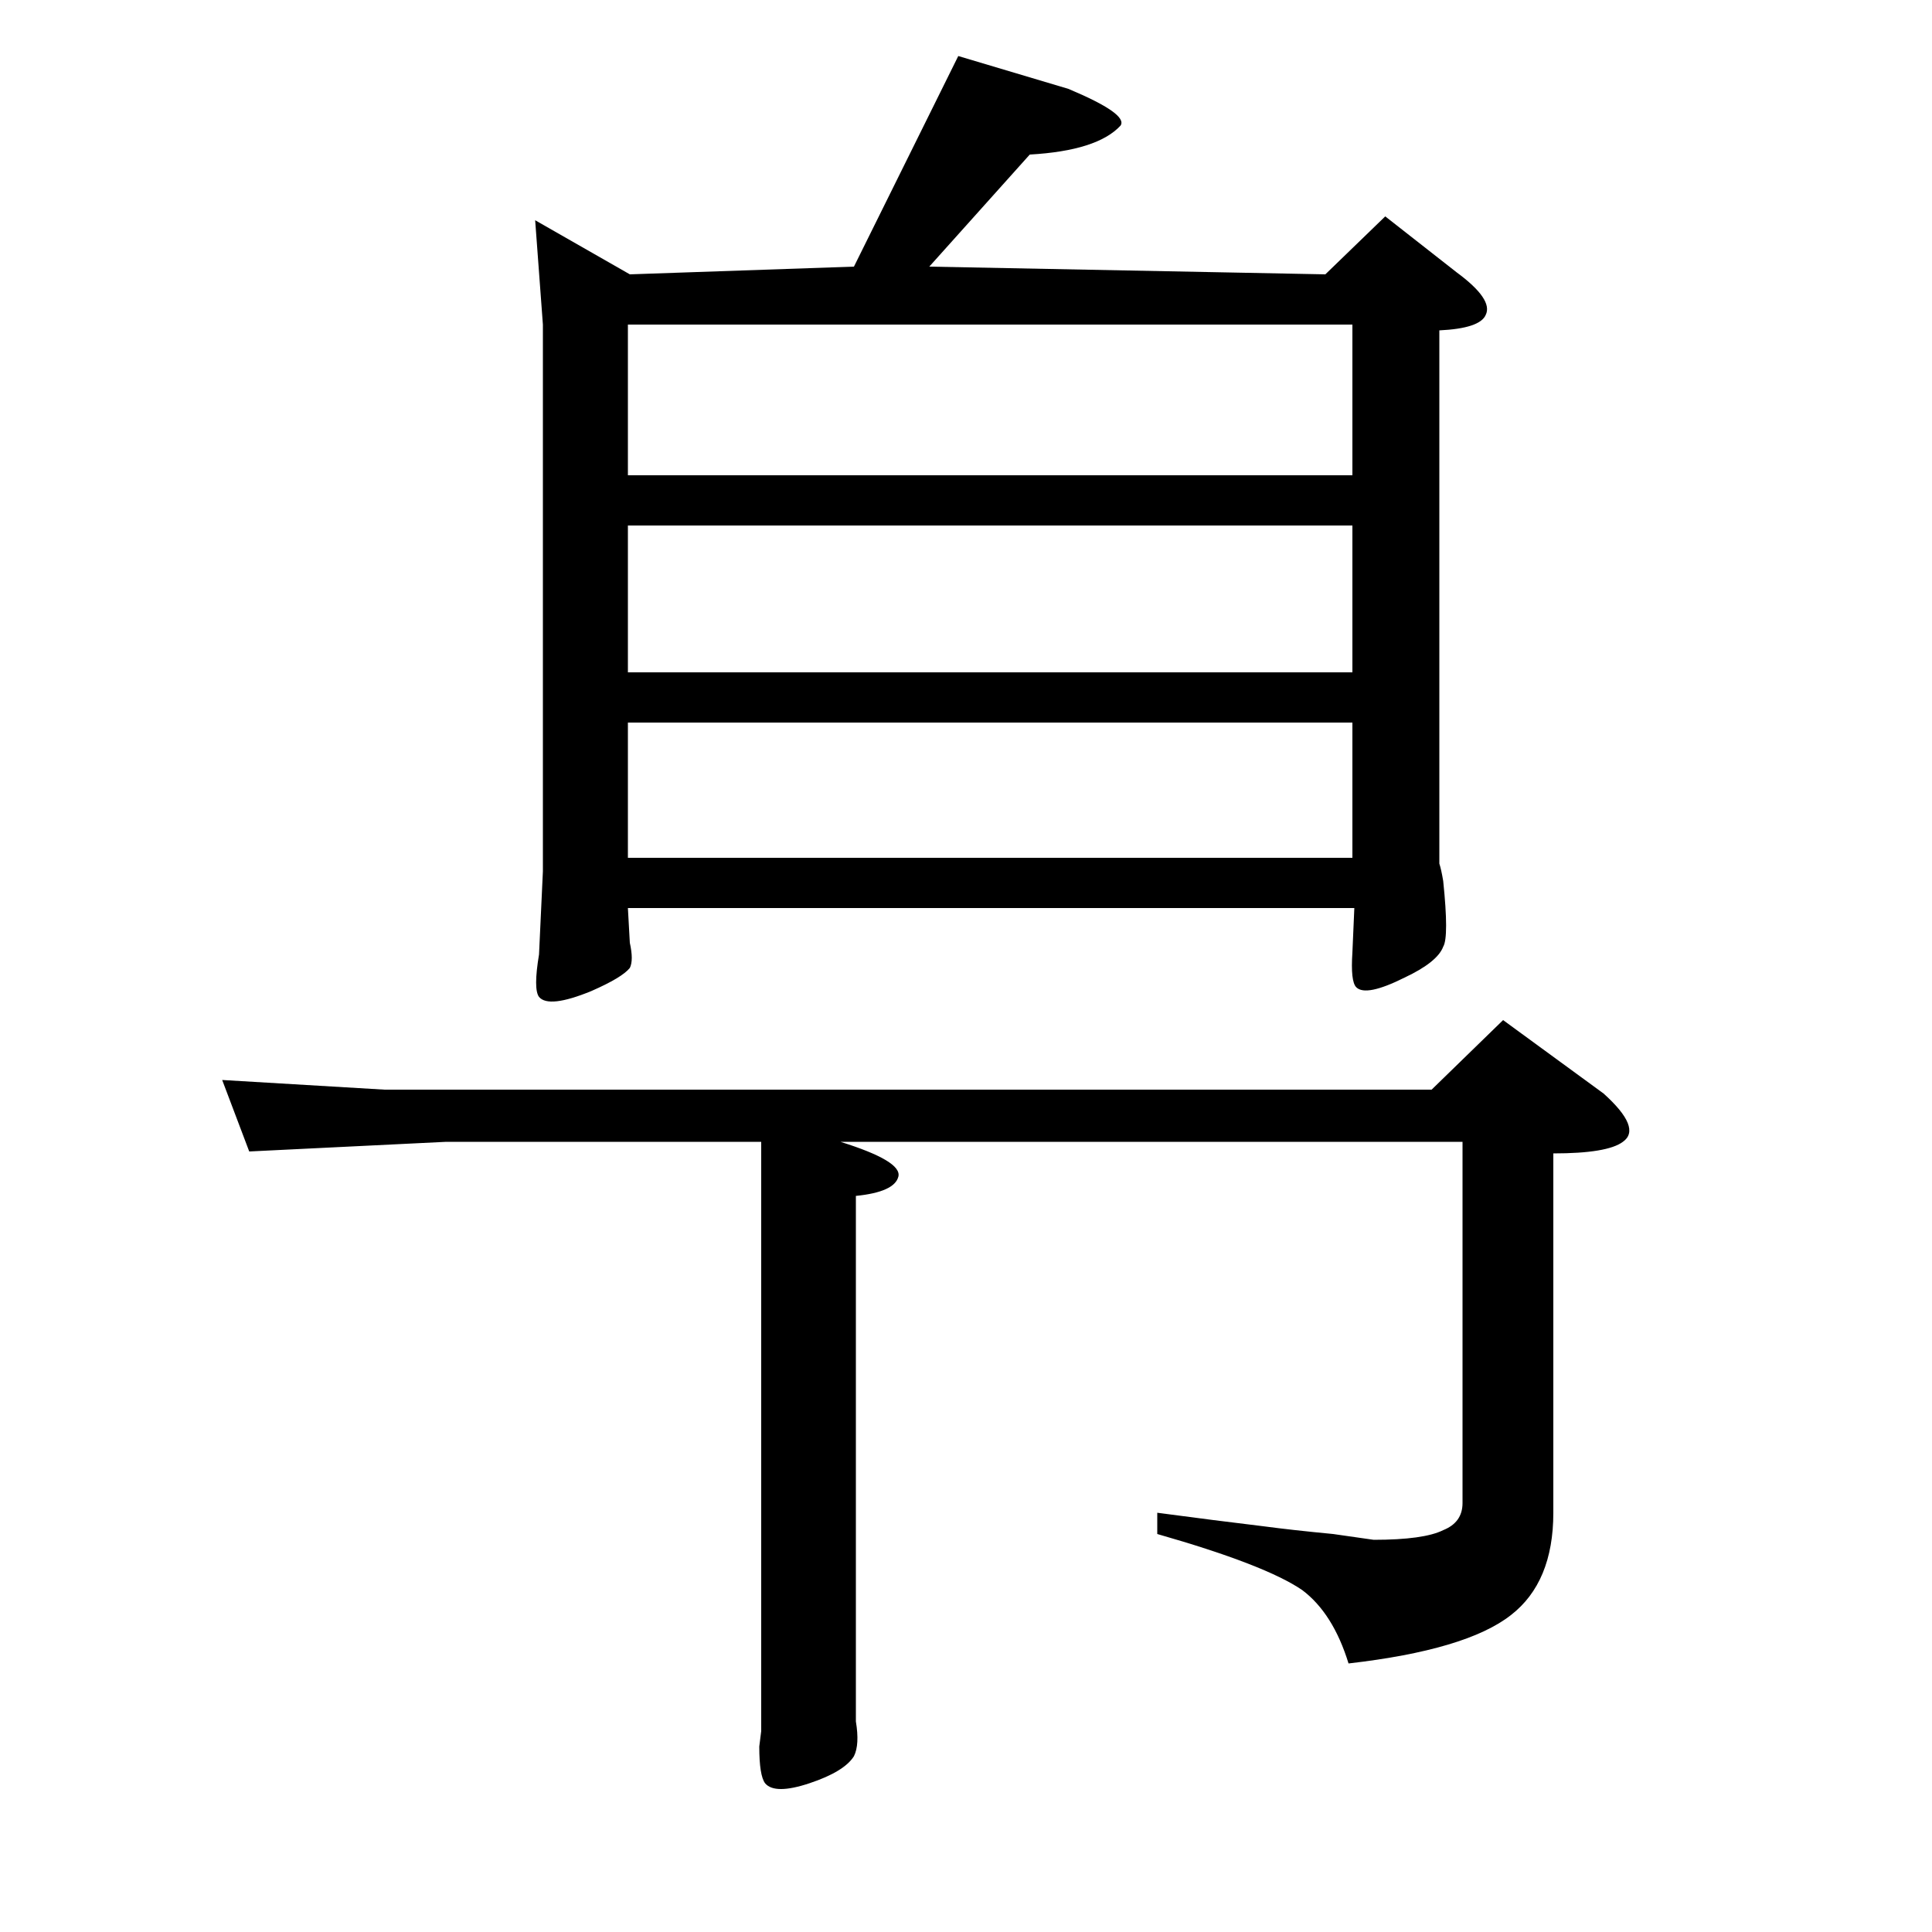 <?xml version="1.0" standalone="no"?>
<!DOCTYPE svg PUBLIC "-//W3C//DTD SVG 1.1//EN" "http://www.w3.org/Graphics/SVG/1.1/DTD/svg11.dtd" >
<svg xmlns="http://www.w3.org/2000/svg" xmlns:xlink="http://www.w3.org/1999/xlink" version="1.1" viewBox="0 -200 1000 1000">
  <g transform="matrix(1 0 0 -1 0 800)">
   <path fill="currentColor"
d="M778 472l52 -38q20 -18 10 -25q-8 -6 -36 -6v-186q0 -36 -22 -53q-23 -18 -84 -25q-8 26 -24 38q-19 13 -75 29v11q30 -4 55 -7q15 -2 36 -4l21 -3q26 0 36 5q10 4 10 14v187h-322q32 -10 30 -18t-22 -10v-259v-13q2 -12 -1 -18q-5 -8 -23 -14t-23 0q-3 4 -3 19l1 8v305
h-163l-102 -5l-14 37l84 -5h542zM277 886l49 -28l116 4l54 109l57 -17q31 -13 27 -19q-12 -13 -47 -15l-52 -58l205 -4l31 30l37 -29q19 -14 15 -22q-3 -7 -24 -8v-264v-12q1 -3 2 -9q3 -29 0 -34q-3 -8 -20 -16q-20 -10 -25 -5q-3 3 -2 18l1 23h-376l1 -18q2 -9 0 -13
q-4 -5 -20 -12q-22 -9 -27 -3q-3 4 0 22l2 43v283zM325 754h375v78h-375v-78zM325 652h375v76h-375v-76zM325 556h375v70h-375v-70z" />
  </g>

</svg>
